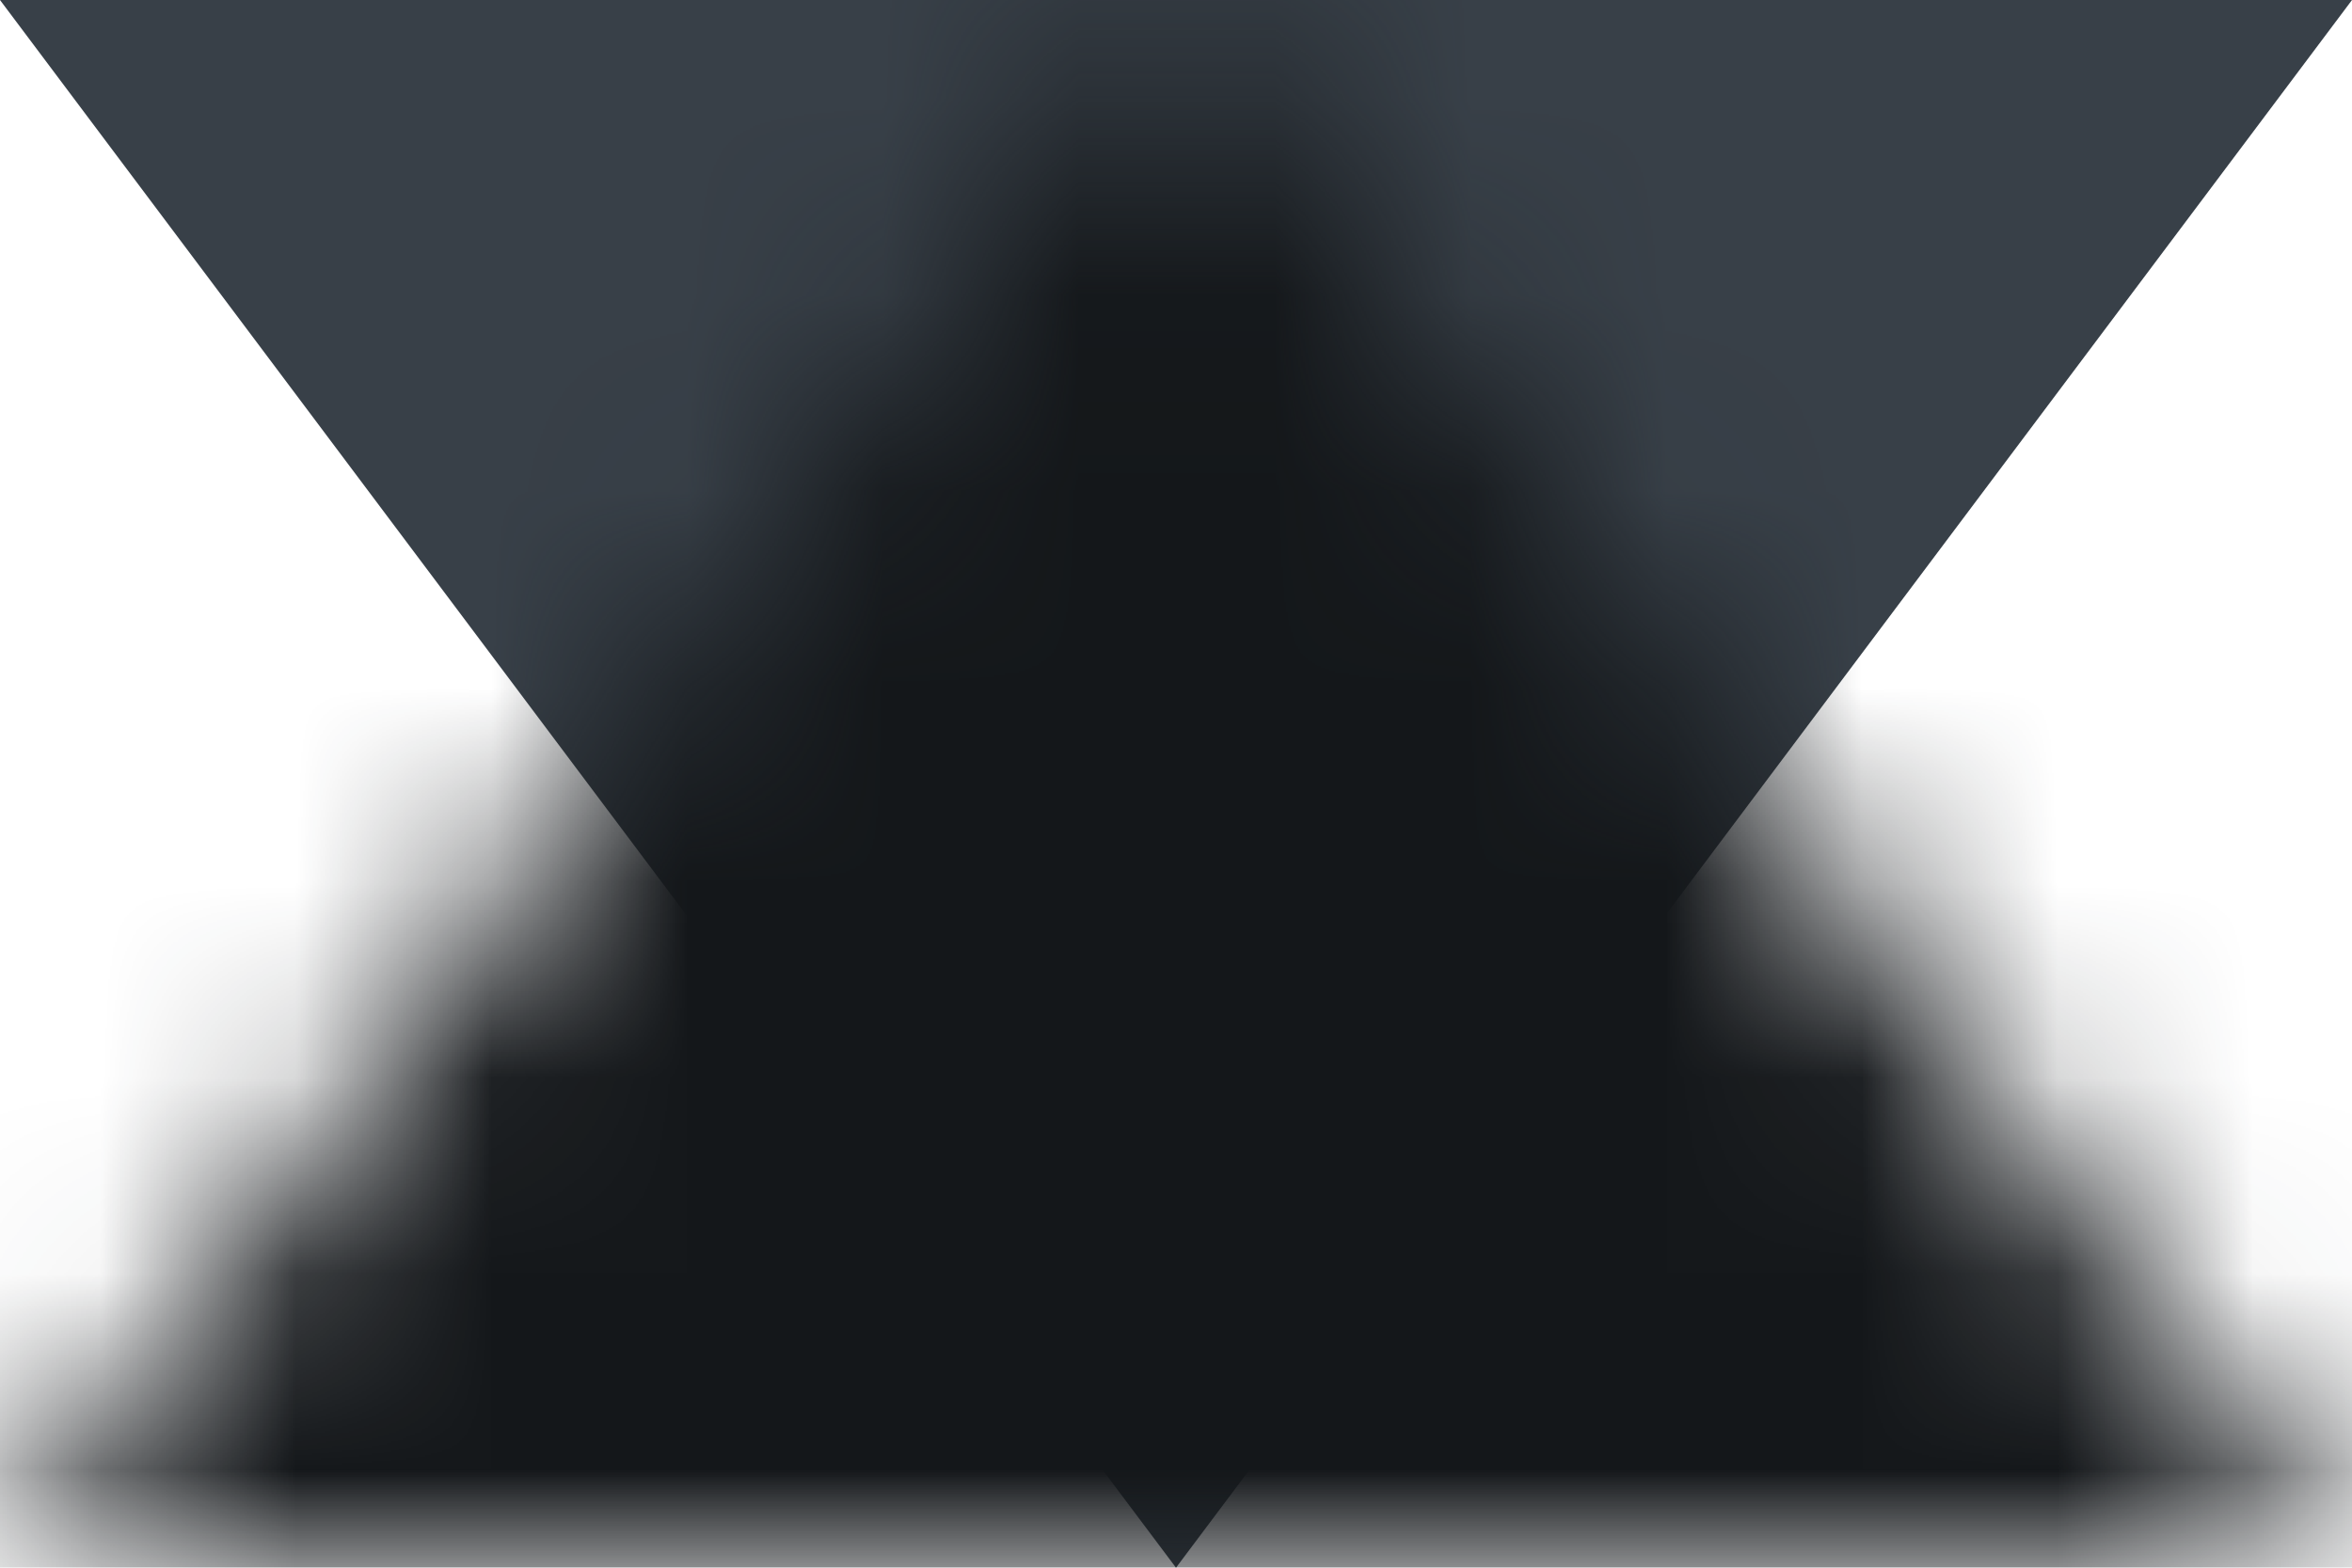 <?xml version="1.0" encoding="UTF-8"?>
<svg width="12px" height="8px" viewBox="0 0 12 8" version="1.1" xmlns="http://www.w3.org/2000/svg" xmlns:xlink="http://www.w3.org/1999/xlink">
    <!-- Generator: Sketch 63.1 (92452) - https://sketch.com -->
    <title>Icon/Arrows/triangle-down</title>
    <desc>Created with Sketch.</desc>
    <defs>
        <polygon id="path-1" points="6 0 12 8 0 8"></polygon>
    </defs>
    <g id="For-approval" stroke="none" stroke-width="1" fill="none" fill-rule="evenodd">
        <g id="Edit-permissions-1" transform="translate(-1191, -182)">
            <g id="Icon/Arrows/triangle-down" transform="translate(1173, 162)">
                <g id="Icon" transform="translate(18, 20)">
                    <mask id="mask-2" fill="white">
                        <use xlink:href="#path-1"></use>
                    </mask>
                    <use id="Mask" fill="#384048" transform="translate(6, 4) scale(1, -1) translate(-6, -4) " xlink:href="#path-1"></use>
                    <g id="color/grayscale/10" mask="url(#mask-2)" fill="#14171A">
                        <g transform="translate(-18, -20)" id="Swatch">
                            <rect x="0" y="0" width="48" height="48"></rect>
                        </g>
                    </g>
                </g>
            </g>
        </g>
    </g>
</svg>